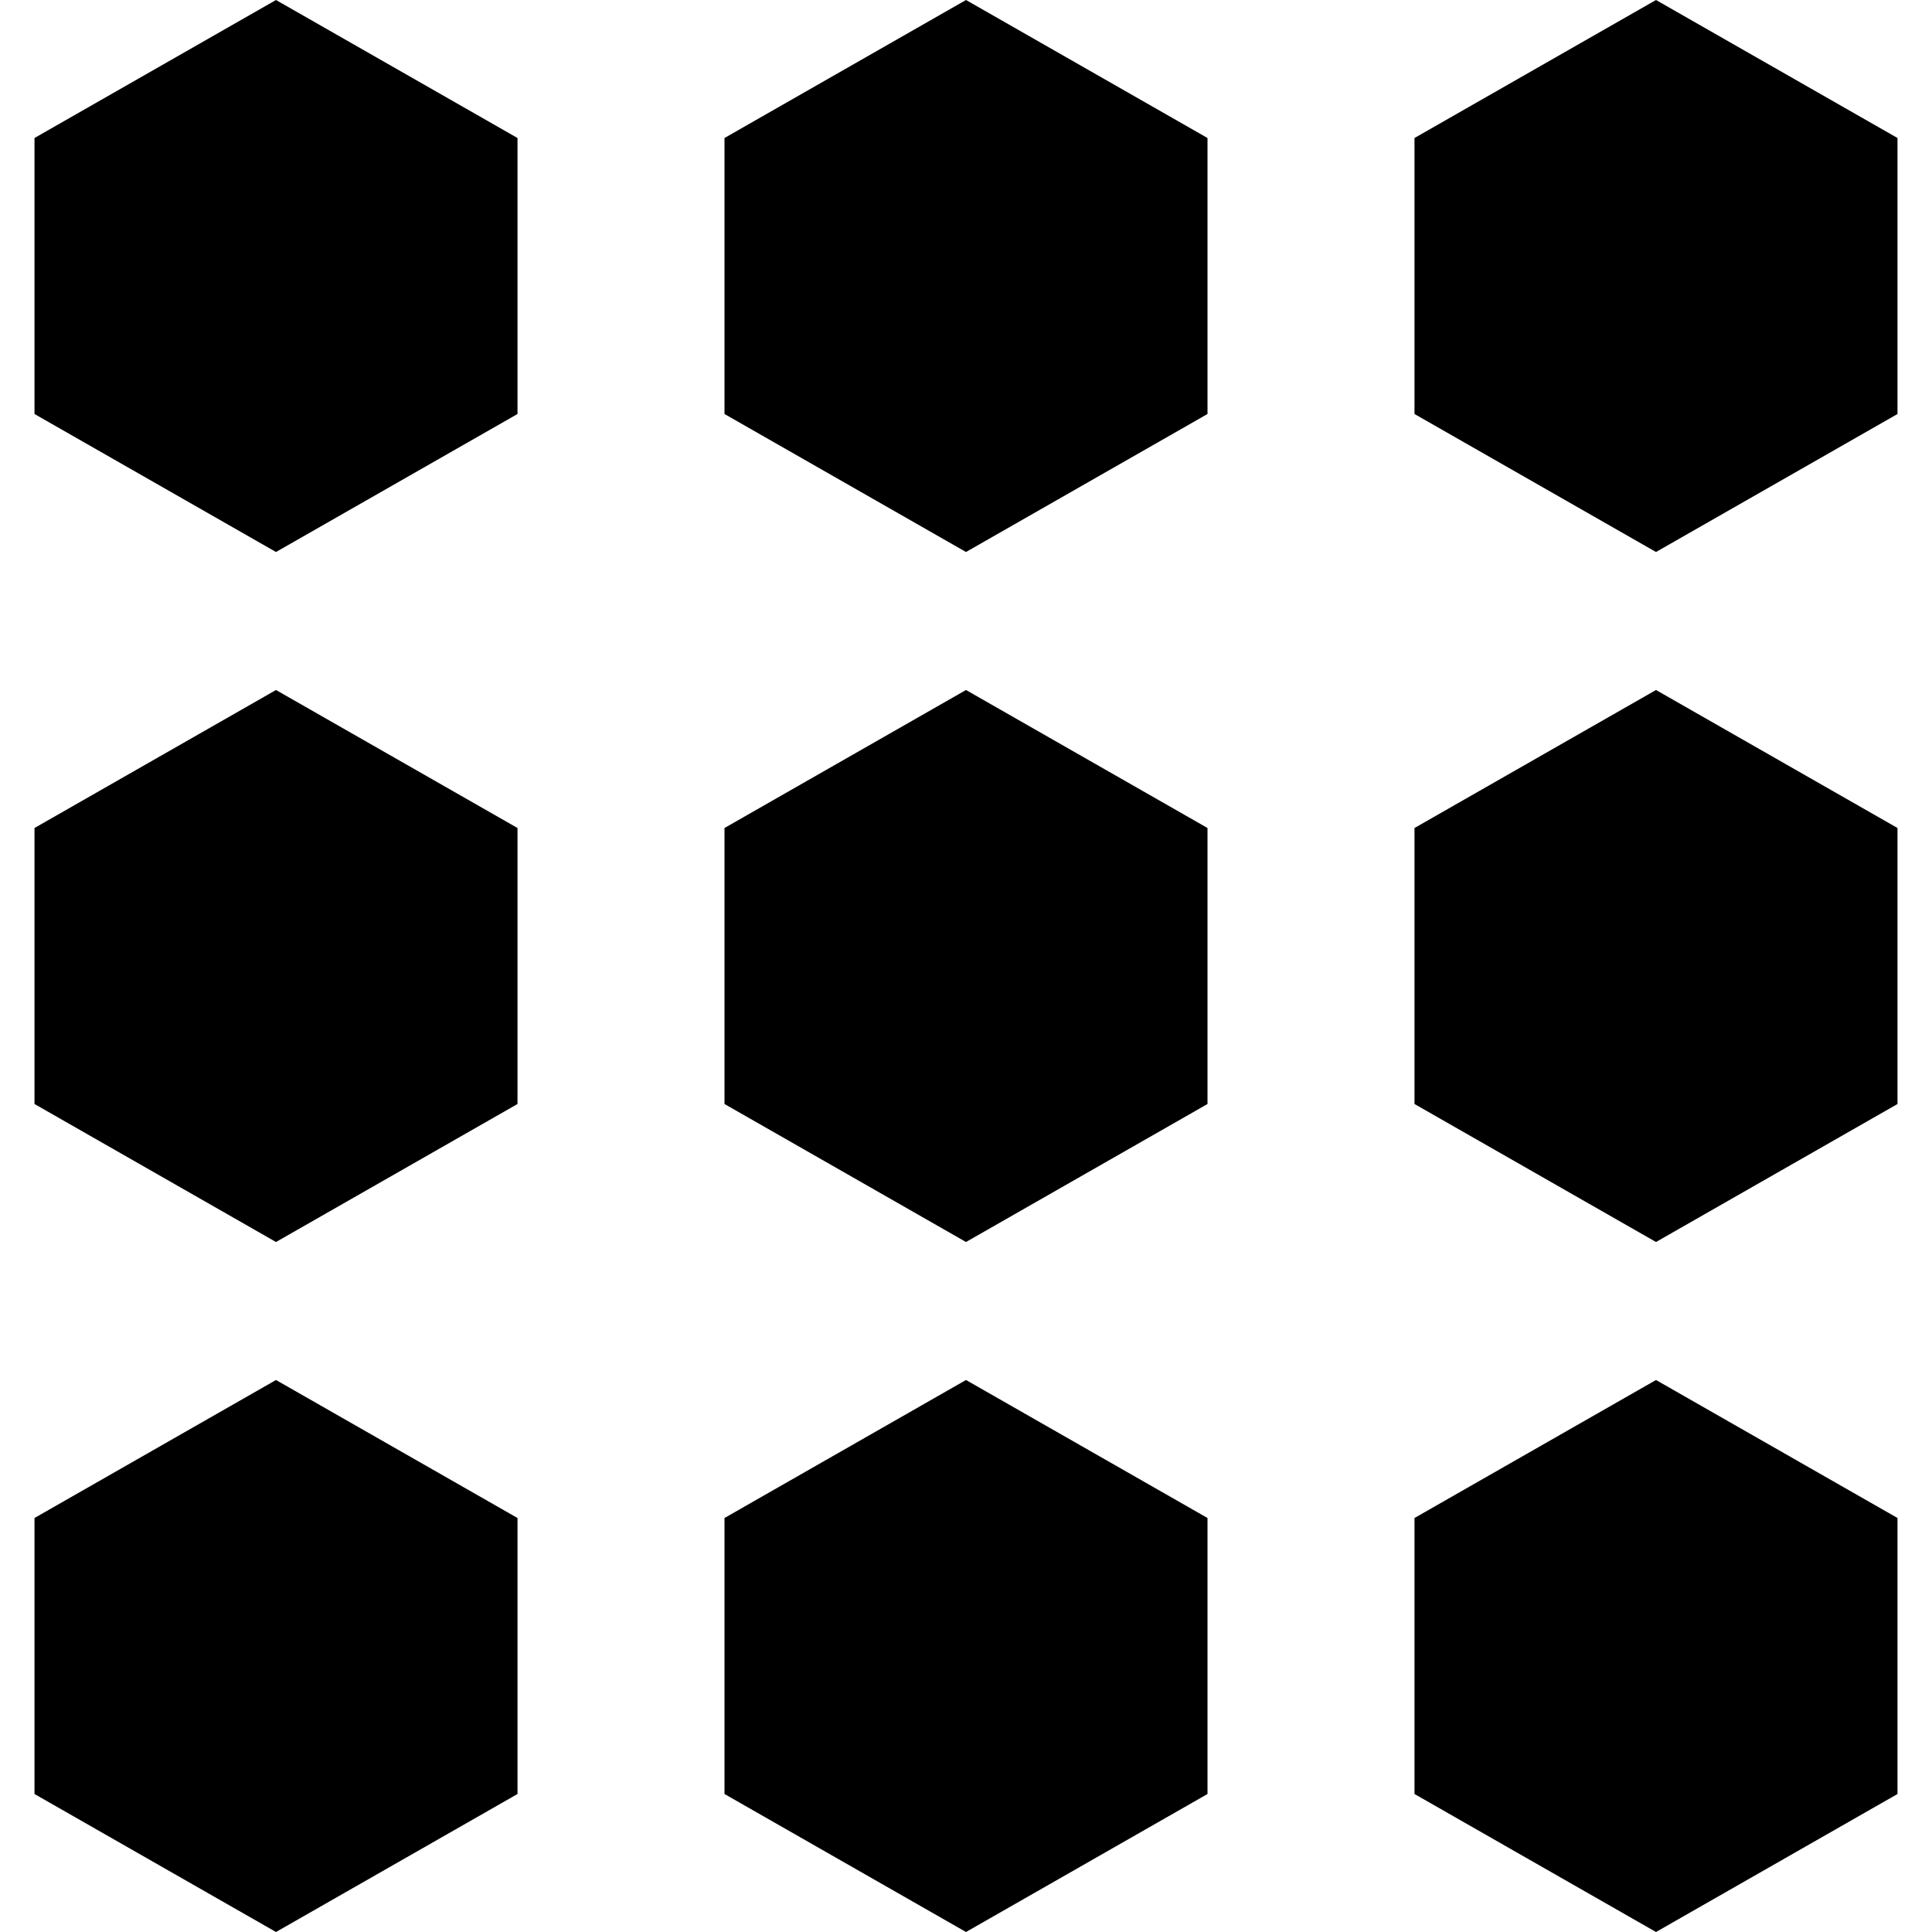 <svg width="56" height="56" viewBox="0 0 56 56" fill="black" xmlns="http://www.w3.org/2000/svg">
    <g>
        <polygon points="15,12 15,4 8,0 1,4 1,12 8,16"/>
        <polygon points="35,12 35,4 28,0 21,4 21,12 28,16"/>
        <polygon points="55,12 55,4 48,0 41,4 41,12 48,16"/>
        <polygon points="15,32 15,24 8,20 1,24 1,32 8,36"/>
        <polygon points="35,32 35,24 28,20 21,24 21,32 28,36"/>
        <polygon points="55,32 55,24 48,20 41,24 41,32 48,36"/>
        <polygon points="15,52 15,44 8,40 1,44 1,52 8,56"/>
        <polygon points="35,52 35,44 28,40 21,44 21,52 28,56"/>
        <polygon points="55,52 55,44 48,40 41,44 41,52 48,56"/>
    </g>
</svg>